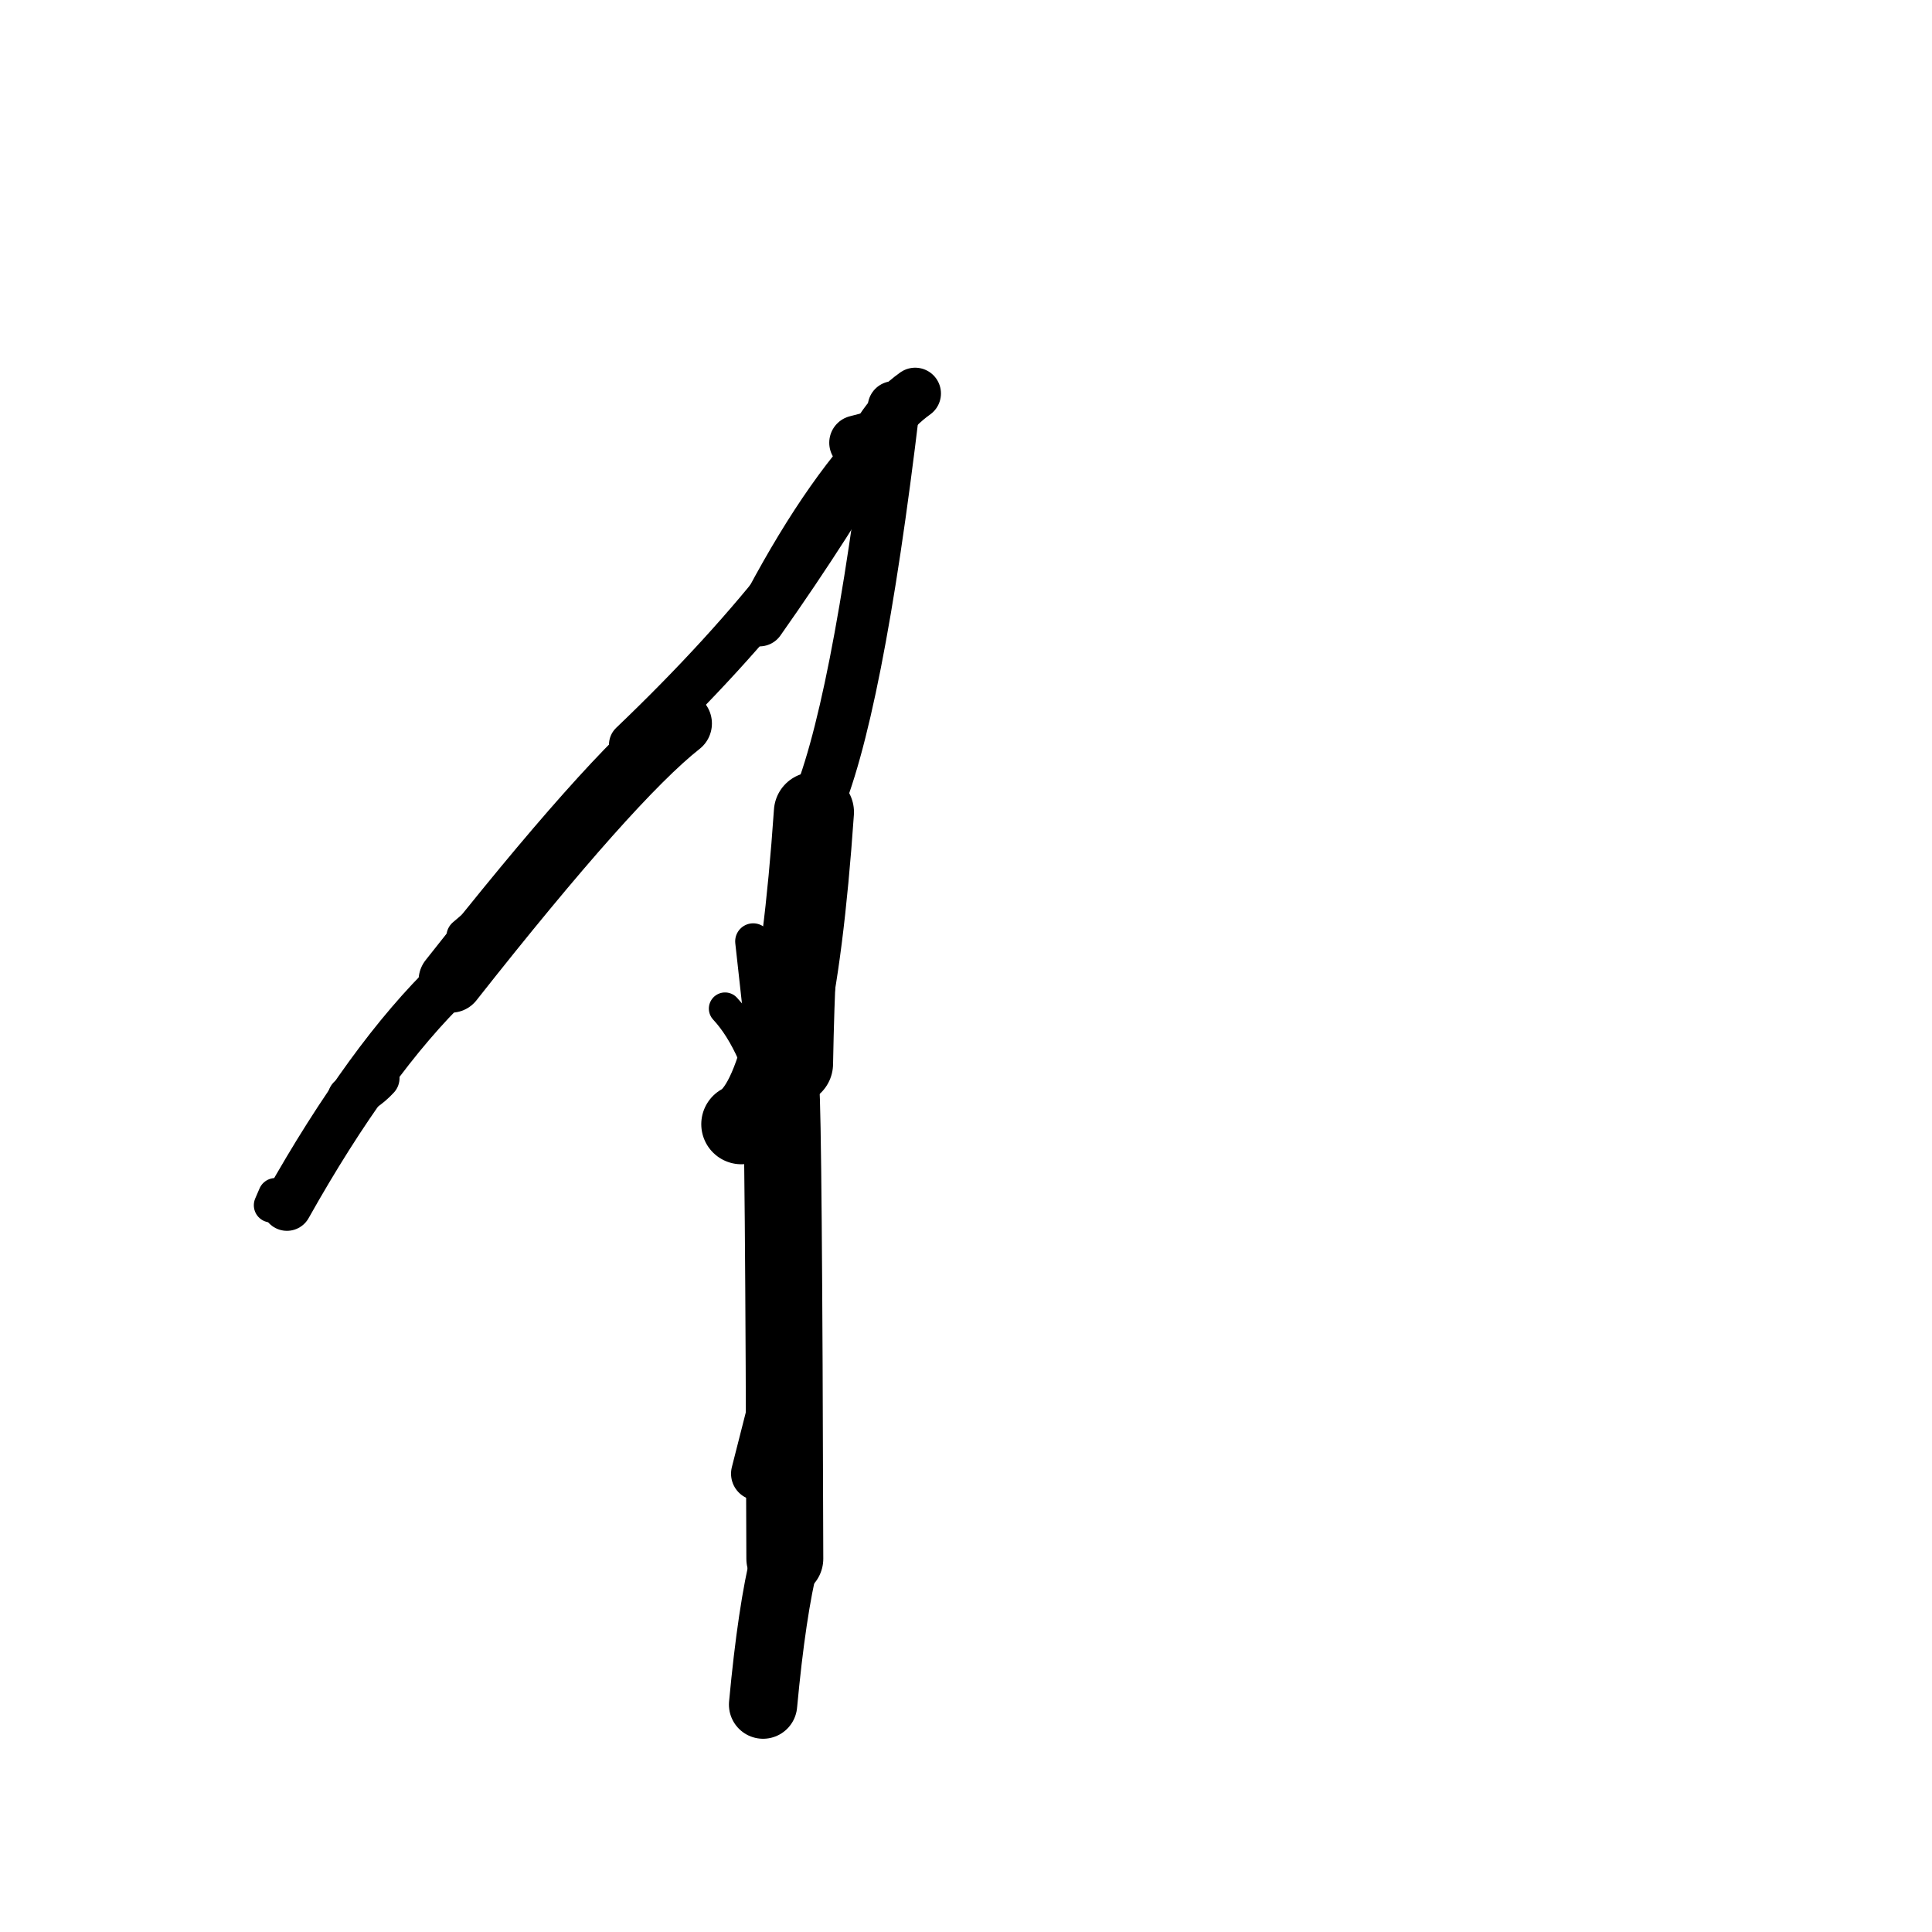 <?xml version="1.0" ?>
<svg height="140" width="140" xmlns="http://www.w3.org/2000/svg">
  <path d="M 49.241, 52.427 Q 44.265, 56.34, 32.681, 71.035 " fill="none" id="curve_1" stroke="#000000" stroke-linecap="round" stroke-linejoin="round" stroke-width="4.695"/>
  <path d="M 32.681, 71.035 Q 26.789, 76.711, 20.792, 87.388 " fill="none" id="curve_1" stroke="#000000" stroke-linecap="round" stroke-linejoin="round" stroke-width="3.605"/>
  <path d="M 53.719, 81.464 Q 57.557, 79.454, 58.98, 58.85 " fill="none" id="curve_2" stroke="#000000" stroke-linecap="round" stroke-linejoin="round" stroke-width="5.805"/>
  <path d="M 58.98, 58.85 Q 62.083, 51.939, 64.762, 29.504 " fill="none" id="curve_2" stroke="#000000" stroke-linecap="round" stroke-linejoin="round" stroke-width="3.771"/>
  <path d="M 64.762, 29.504 Q 59.475, 40.933, 45.828, 53.967 " fill="none" id="curve_2" stroke="#000000" stroke-linecap="round" stroke-linejoin="round" stroke-width="3.399"/>
  <path d="M 56.578, 78.682 Q 56.79, 81.224, 56.871, 112.945 " fill="none" id="curve_3" stroke="#000000" stroke-linecap="round" stroke-linejoin="round" stroke-width="5.575"/>
  <path d="M 56.871, 112.945 Q 55.929, 116.706, 55.295, 123.523 " fill="none" id="curve_3" stroke="#000000" stroke-linecap="round" stroke-linejoin="round" stroke-width="4.948"/>
  <path d="M 54.909, 106.79 Q 55.434, 104.754, 56.086, 102.166 " fill="none" id="curve_4" stroke="#000000" stroke-linecap="round" stroke-linejoin="round" stroke-width="3.871"/>
  <path d="M 57.42, 77.085 Q 57.503, 72.704, 57.655, 69.87 " fill="none" id="curve_5" stroke="#000000" stroke-linecap="round" stroke-linejoin="round" stroke-width="5.893"/>
  <path d="M 62.572, 33.75 Q 63.665, 30.414, 66.317, 28.513 " fill="none" id="curve_6" stroke="#000000" stroke-linecap="round" stroke-linejoin="round" stroke-width="3.737"/>
  <path d="M 63.563, 31.663 Q 60.187, 37.66, 55.033, 44.98 " fill="none" id="curve_8" stroke="#000000" stroke-linecap="round" stroke-linejoin="round" stroke-width="3.719"/>
  <path d="M 64.609, 30.967 Q 60.192, 35.226, 55.713, 43.621 " fill="none" id="curve_9" stroke="#000000" stroke-linecap="round" stroke-linejoin="round" stroke-width="3.539"/>
  <path d="M 44.982, 55.676 Q 41.543, 61.255, 33.7, 67.86 " fill="none" id="curve_10" stroke="#000000" stroke-linecap="round" stroke-linejoin="round" stroke-width="2.703"/>
  <path d="M 19.639, 87.338 Q 19.756, 87.07, 19.952, 86.611 " fill="none" id="curve_11" stroke="#000000" stroke-linecap="round" stroke-linejoin="round" stroke-width="2.491"/>
  <path d="M 54.579, 68.212 Q 55.441, 75.885, 57.52, 95.49 " fill="none" id="curve_12" stroke="#000000" stroke-linecap="round" stroke-linejoin="round" stroke-width="2.61"/>
  <path d="M 57.52, 95.49 Q 57.212, 78.114, 52.538, 73.088 " fill="none" id="curve_12" stroke="#000000" stroke-linecap="round" stroke-linejoin="round" stroke-width="2.344"/>
  <path d="M 57.66, 110.974 Q 57.395, 87.858, 54.176, 77.248 " fill="none" id="curve_34" stroke="#000000" stroke-linecap="round" stroke-linejoin="round" stroke-width="1.684"/>
  <path d="M 64.105, 31.555 Q 63.292, 31.764, 62.069, 32.083 " fill="none" id="curve_51" stroke="#000000" stroke-linecap="round" stroke-linejoin="round" stroke-width="3.958"/>
  <path d="M 56.676, 106.696 Q 57.51, 104.138, 58.13, 95.48 " fill="none" id="curve_53" stroke="#000000" stroke-linecap="round" stroke-linejoin="round" stroke-width="2.803"/>
  <path d="M 46.019, 54.363 Q 45.147, 56.335, 42.624, 58.763 " fill="none" id="curve_84" stroke="#000000" stroke-linecap="round" stroke-linejoin="round" stroke-width="2.658"/>
  <path d="M 25.292, 79.508 Q 26.419, 79.179, 27.403, 78.121 " fill="none" id="curve_104" stroke="#000000" stroke-linecap="round" stroke-linejoin="round" stroke-width="3.098"/>
  <path d="M 25.865, 80.408 Q 26.996, 78.451, 29.314, 74.839 " fill="none" id="curve_134" stroke="#000000" stroke-linecap="round" stroke-linejoin="round" stroke-width="2.204"/>
</svg>
